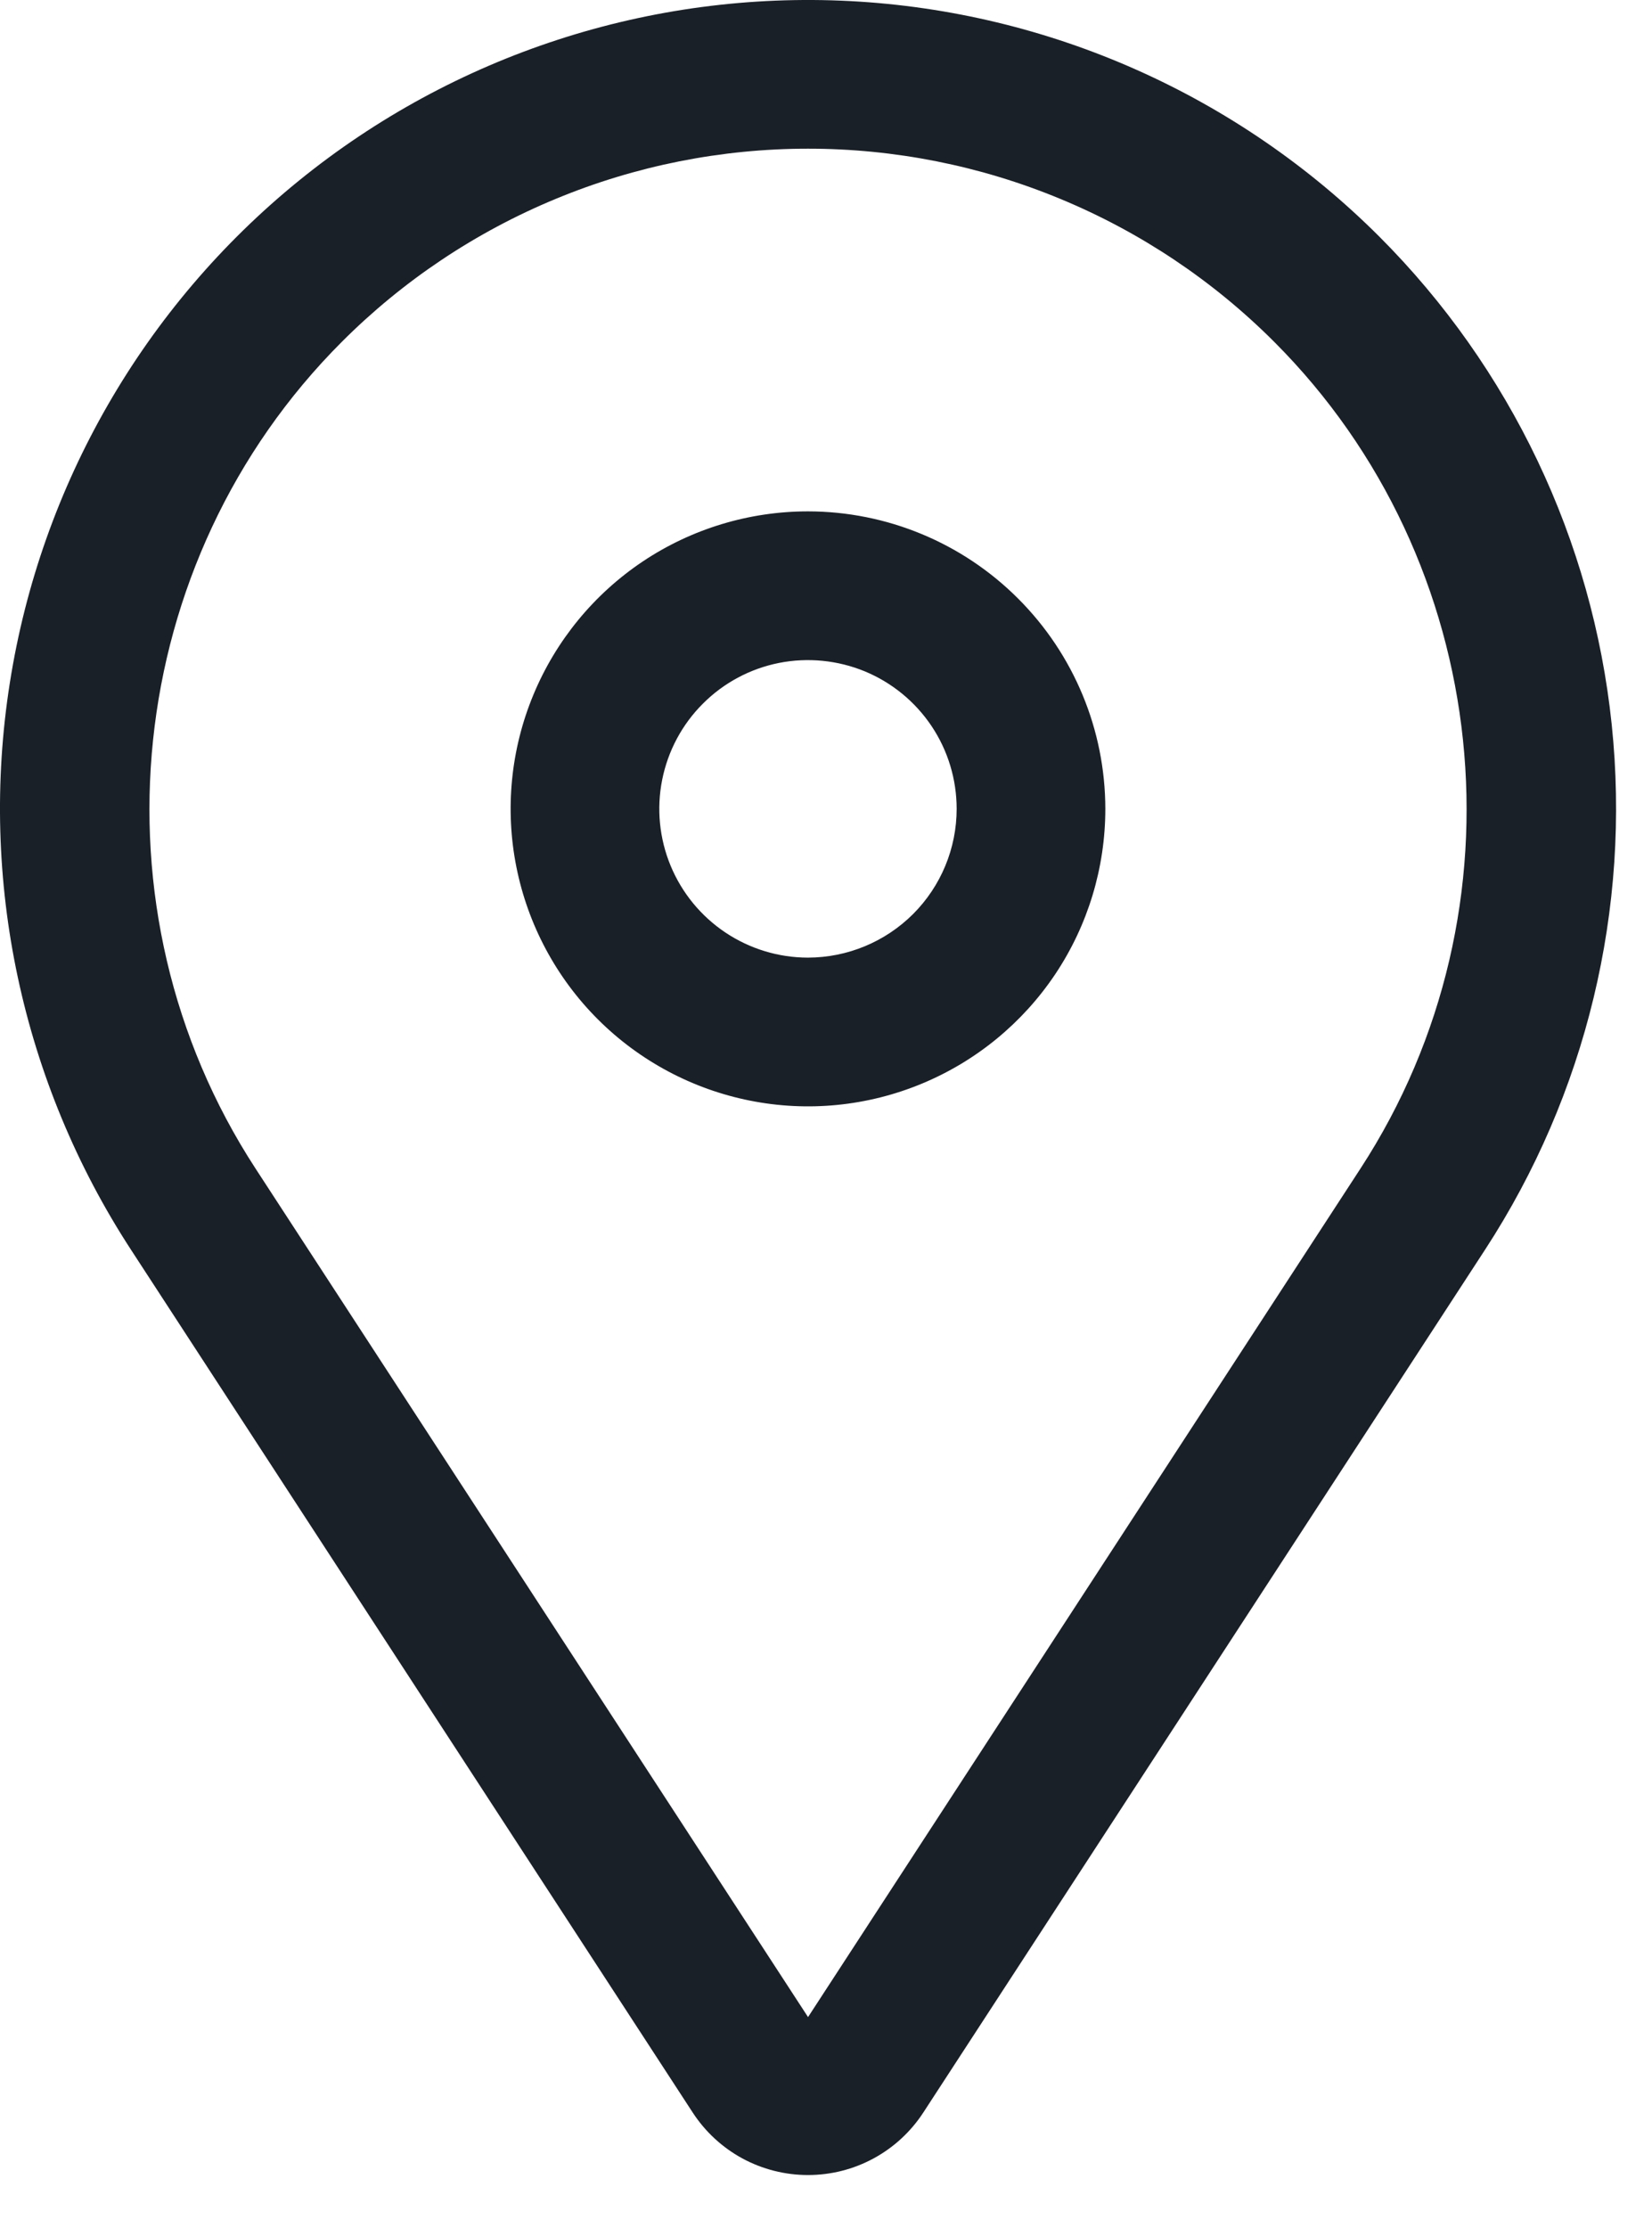 <svg width="23" height="31" viewBox="0 0 23 31" fill="none" xmlns="http://www.w3.org/2000/svg">
<path d="M11.249 7.116C10.431 7.116 9.63 7.358 8.949 7.813C8.269 8.268 7.738 8.915 7.425 9.671C7.111 10.428 7.029 11.26 7.189 12.063C7.349 12.866 7.743 13.604 8.322 14.183C8.901 14.762 9.639 15.156 10.442 15.316C11.245 15.476 12.077 15.394 12.834 15.08C13.59 14.767 14.237 14.236 14.692 13.556C15.147 12.875 15.389 12.074 15.389 11.256C15.388 10.158 14.952 9.106 14.175 8.33C13.399 7.553 12.347 7.117 11.249 7.116ZM11.249 13.326C10.84 13.326 10.44 13.204 10.1 12.977C9.759 12.749 9.494 12.426 9.337 12.048C9.18 11.669 9.139 11.253 9.219 10.852C9.299 10.45 9.496 10.081 9.786 9.792C10.075 9.502 10.444 9.305 10.846 9.225C11.247 9.146 11.663 9.187 12.042 9.343C12.42 9.5 12.743 9.765 12.971 10.106C13.198 10.446 13.319 10.846 13.319 11.256C13.319 11.804 13.101 12.331 12.713 12.719C12.324 13.107 11.798 13.325 11.249 13.326Z" fill="#1A2028"/>
<path d="M19.205 3.294C17.238 1.328 14.612 0.16 11.835 0.015C9.057 -0.129 6.324 0.76 4.164 2.512C2.004 4.264 0.569 6.754 0.137 9.502C-0.296 12.249 0.305 15.06 1.823 17.39L9.644 29.397C9.818 29.664 10.056 29.884 10.336 30.036C10.617 30.188 10.931 30.267 11.249 30.267C11.568 30.267 11.882 30.188 12.162 30.036C12.443 29.884 12.681 29.664 12.855 29.397L20.676 17.39C22.085 15.228 22.707 12.648 22.439 10.081C22.171 7.515 21.029 5.119 19.205 3.294ZM18.942 16.26L11.25 28.069L3.557 16.26C1.203 12.646 1.708 7.808 4.758 4.758C5.61 3.905 6.622 3.229 7.736 2.768C8.85 2.306 10.044 2.069 11.25 2.069C12.455 2.069 13.649 2.306 14.763 2.768C15.877 3.229 16.889 3.905 17.741 4.758C20.791 7.808 21.297 12.646 18.942 16.26Z" fill="#1A2028"/>
</svg>
